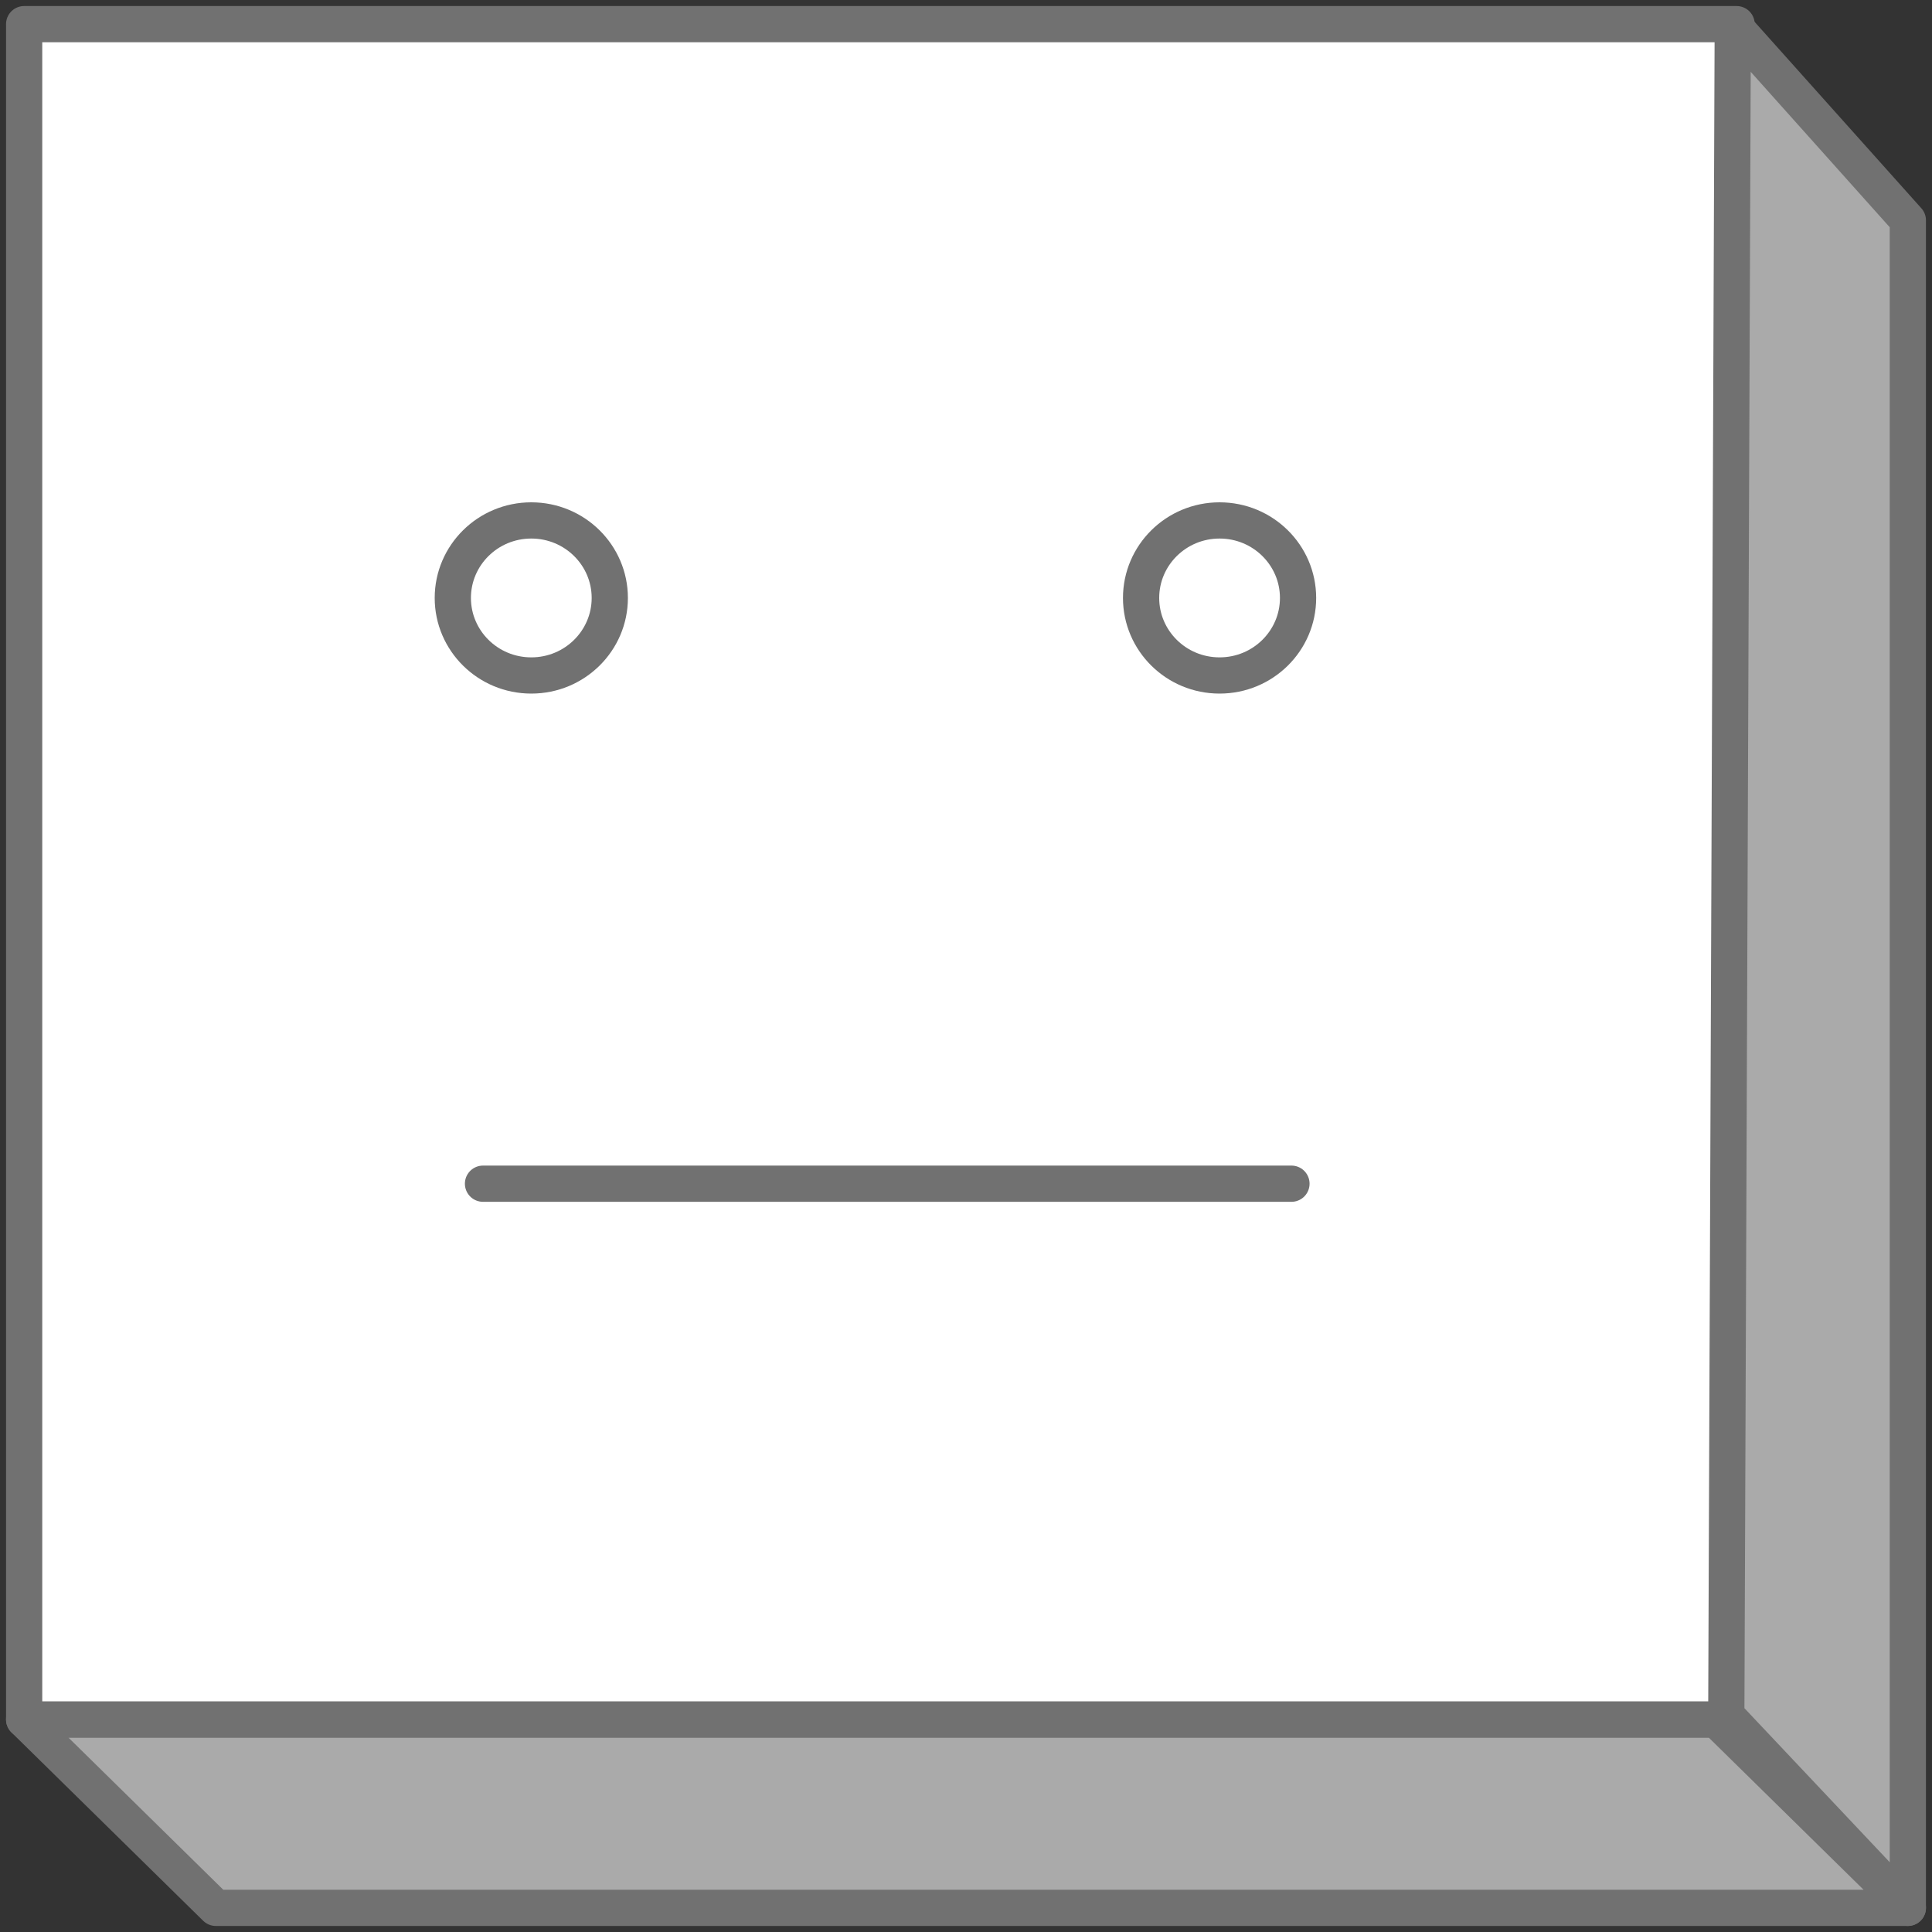 <svg width="160" height="160" viewBox="0 0 160 160" fill="none" xmlns="http://www.w3.org/2000/svg">
<rect x="0" y="0" width="160" height="160" fill="#333333" stroke="none"/>
<path d="M158 158H17.876L2 142.4H142.124L158 158Z" fill="#AAAAAA" stroke="#717171" stroke-width="3" stroke-miterlimit="10" stroke-linecap="round" stroke-linejoin="round"/>
<path d="M143.818 2H2V142.4H143.818V2Z" fill="white" stroke="#717171" stroke-width="3" stroke-miterlimit="10" stroke-linecap="round" stroke-linejoin="round"/>
<path d="M158 18.248V157.999L142.964 142.059L143.5 2.037L158 18.248Z" fill="#AAAAAA" stroke="#717171" stroke-width="3" stroke-miterlimit="10" stroke-linecap="round" stroke-linejoin="round"/>
<path d="M40 98.029H106.953" stroke="#717171" stroke-width="3" stroke-miterlimit="10" stroke-linecap="round" stroke-linejoin="round"/>
<path d="M50.5 49.52C50.5 53.051 47.604 55.94 44 55.94C40.396 55.94 37.5 53.051 37.5 49.52C37.5 45.988 40.396 43.1 44 43.1C47.604 43.1 50.5 45.988 50.5 49.52Z" stroke="#717171" stroke-width="3"/>
<path d="M107.5 49.52C107.5 53.051 104.604 55.94 101 55.94C97.396 55.94 94.5 53.051 94.5 49.52C94.5 45.988 97.396 43.1 101 43.1C104.604 43.1 107.5 45.988 107.5 49.52Z" stroke="#717171" stroke-width="3"/>
</svg>
